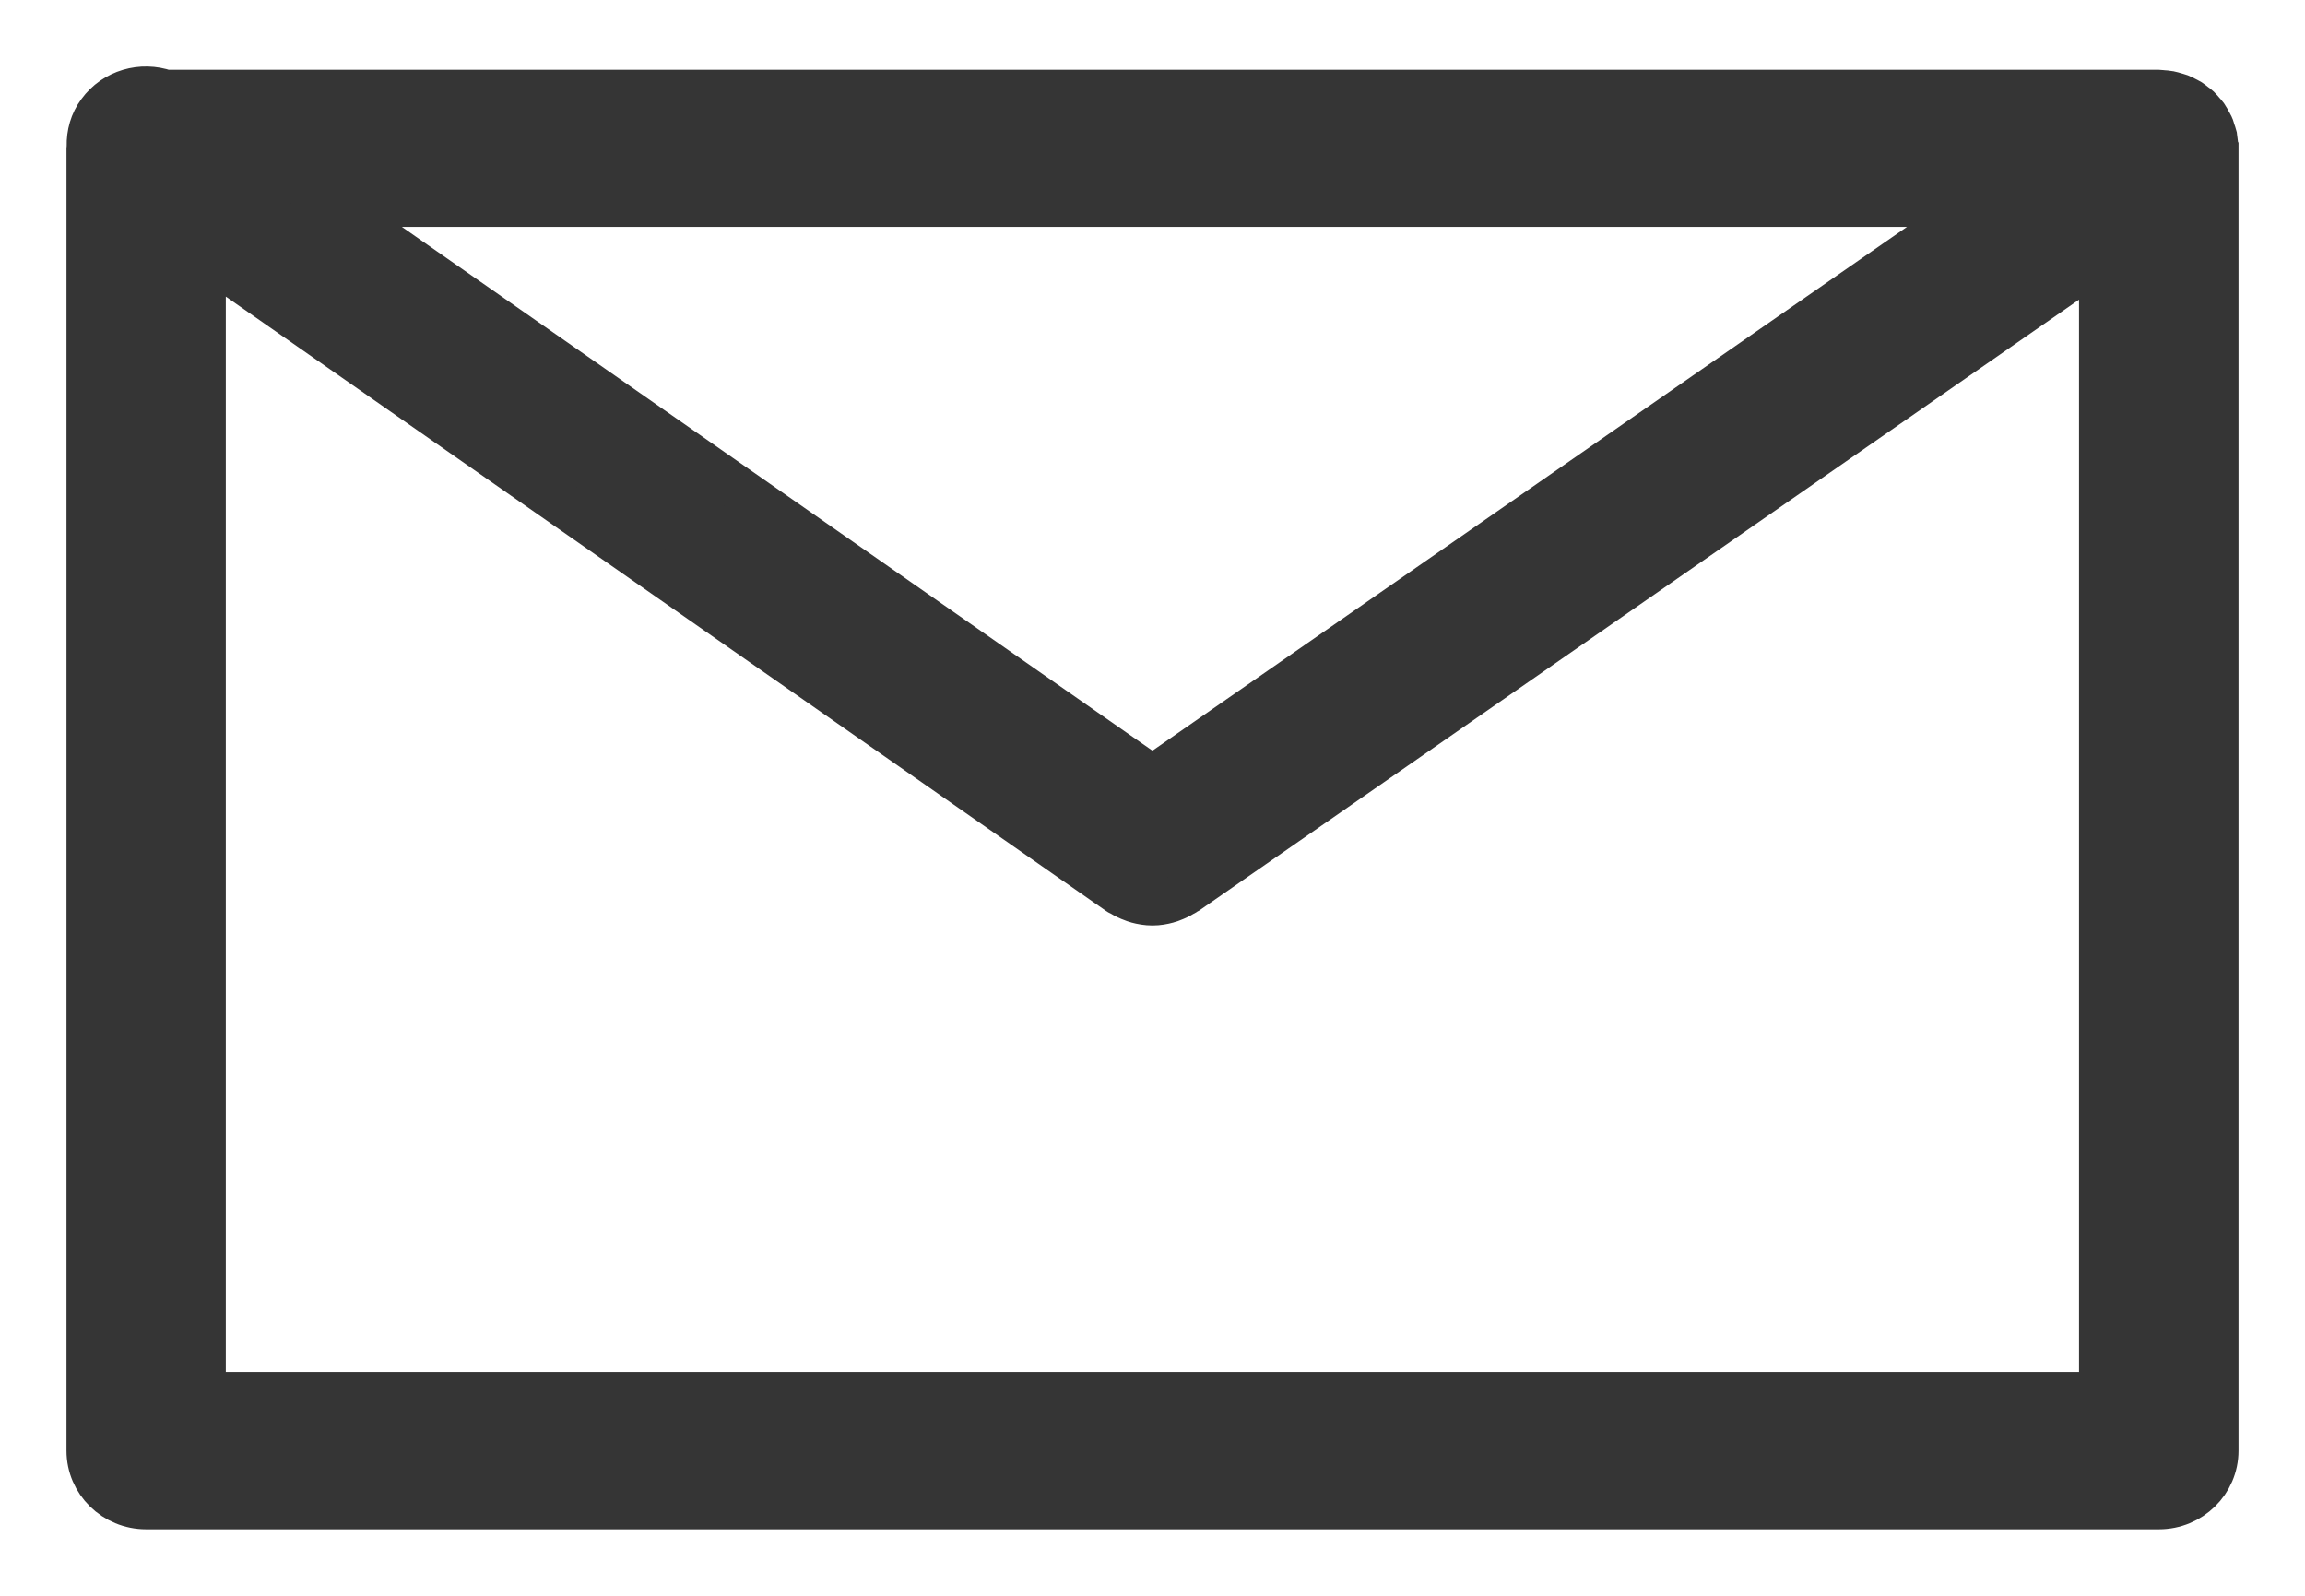 <?xml version="1.0" encoding="UTF-8"?>
<svg width="26px" height="18px" viewBox="0 0 26 18" version="1.1" xmlns="http://www.w3.org/2000/svg" xmlns:xlink="http://www.w3.org/1999/xlink">
    <!-- Generator: Sketch 49.1 (51147) - http://www.bohemiancoding.com/sketch -->
    <title>Shape</title>
    <desc>Created with Sketch.</desc>
    <defs></defs>
    <g id="Page-1" stroke="none" stroke-width="1" fill="none" fill-rule="evenodd">
        <g id="Single-page-Copy-3" transform="translate(-900, -8708)" fill="#353535" fill-rule="nonzero" stroke="#353535" stroke-width="0.5">
            <path d="M924.998,8709.666 C924.998,8709.638 924.993,8709.611 924.99,8709.584 C924.987,8709.569 924.987,8709.554 924.985,8709.54 C924.98,8709.52 924.972,8709.499 924.965,8709.479 C924.958,8709.459 924.955,8709.439 924.945,8709.42 C924.94,8709.406 924.929,8709.392 924.922,8709.378 C924.909,8709.355 924.898,8709.332 924.883,8709.311 C924.882,8709.309 924.88,8709.306 924.879,8709.305 C924.87,8709.292 924.858,8709.281 924.848,8709.27 C924.833,8709.252 924.818,8709.233 924.8,8709.216 C924.785,8709.202 924.768,8709.19 924.752,8709.178 C924.735,8709.165 924.719,8709.151 924.702,8709.14 C924.684,8709.129 924.666,8709.121 924.647,8709.111 C924.627,8709.101 924.609,8709.091 924.589,8709.083 C924.57,8709.076 924.551,8709.072 924.532,8709.066 C924.511,8709.06 924.49,8709.053 924.468,8709.049 C924.445,8709.044 924.422,8709.044 924.399,8709.042 C924.382,8709.041 924.366,8709.037 924.349,8709.037 L901.866,8709.037 C901.599,8708.944 901.293,8709.028 901.12,8709.265 C901.035,8709.379 900.999,8709.515 901.002,8709.647 C901.002,8709.655 901,8709.663 901,8709.671 L901,8724.363 C901,8724.715 901.29,8725 901.649,8725 L924.351,8725 C924.71,8725 925,8724.715 925,8724.363 L925,8709.671 C924.999,8709.669 924.999,8709.668 924.998,8709.666 Z M922.309,8710.309 L912.999,8716.772 L903.738,8710.309 L922.309,8710.309 Z M923.702,8723.726 L902.297,8723.726 L902.297,8710.866 L912.623,8718.073 C912.633,8718.08 912.644,8718.082 912.653,8718.088 C912.692,8718.112 912.731,8718.131 912.774,8718.146 C912.792,8718.153 912.808,8718.16 912.825,8718.164 C912.881,8718.179 912.938,8718.189 912.996,8718.189 C912.997,8718.189 912.998,8718.189 912.999,8718.189 C913.001,8718.189 913.002,8718.189 913.003,8718.189 C913.061,8718.189 913.118,8718.179 913.172,8718.164 C913.19,8718.16 913.206,8718.153 913.224,8718.146 C913.265,8718.131 913.305,8718.112 913.343,8718.088 C913.352,8718.082 913.364,8718.08 913.373,8718.073 L923.701,8710.902 L923.701,8723.726 L923.702,8723.726 Z" id="Shape"></path>
        </g>
    </g>
</svg>